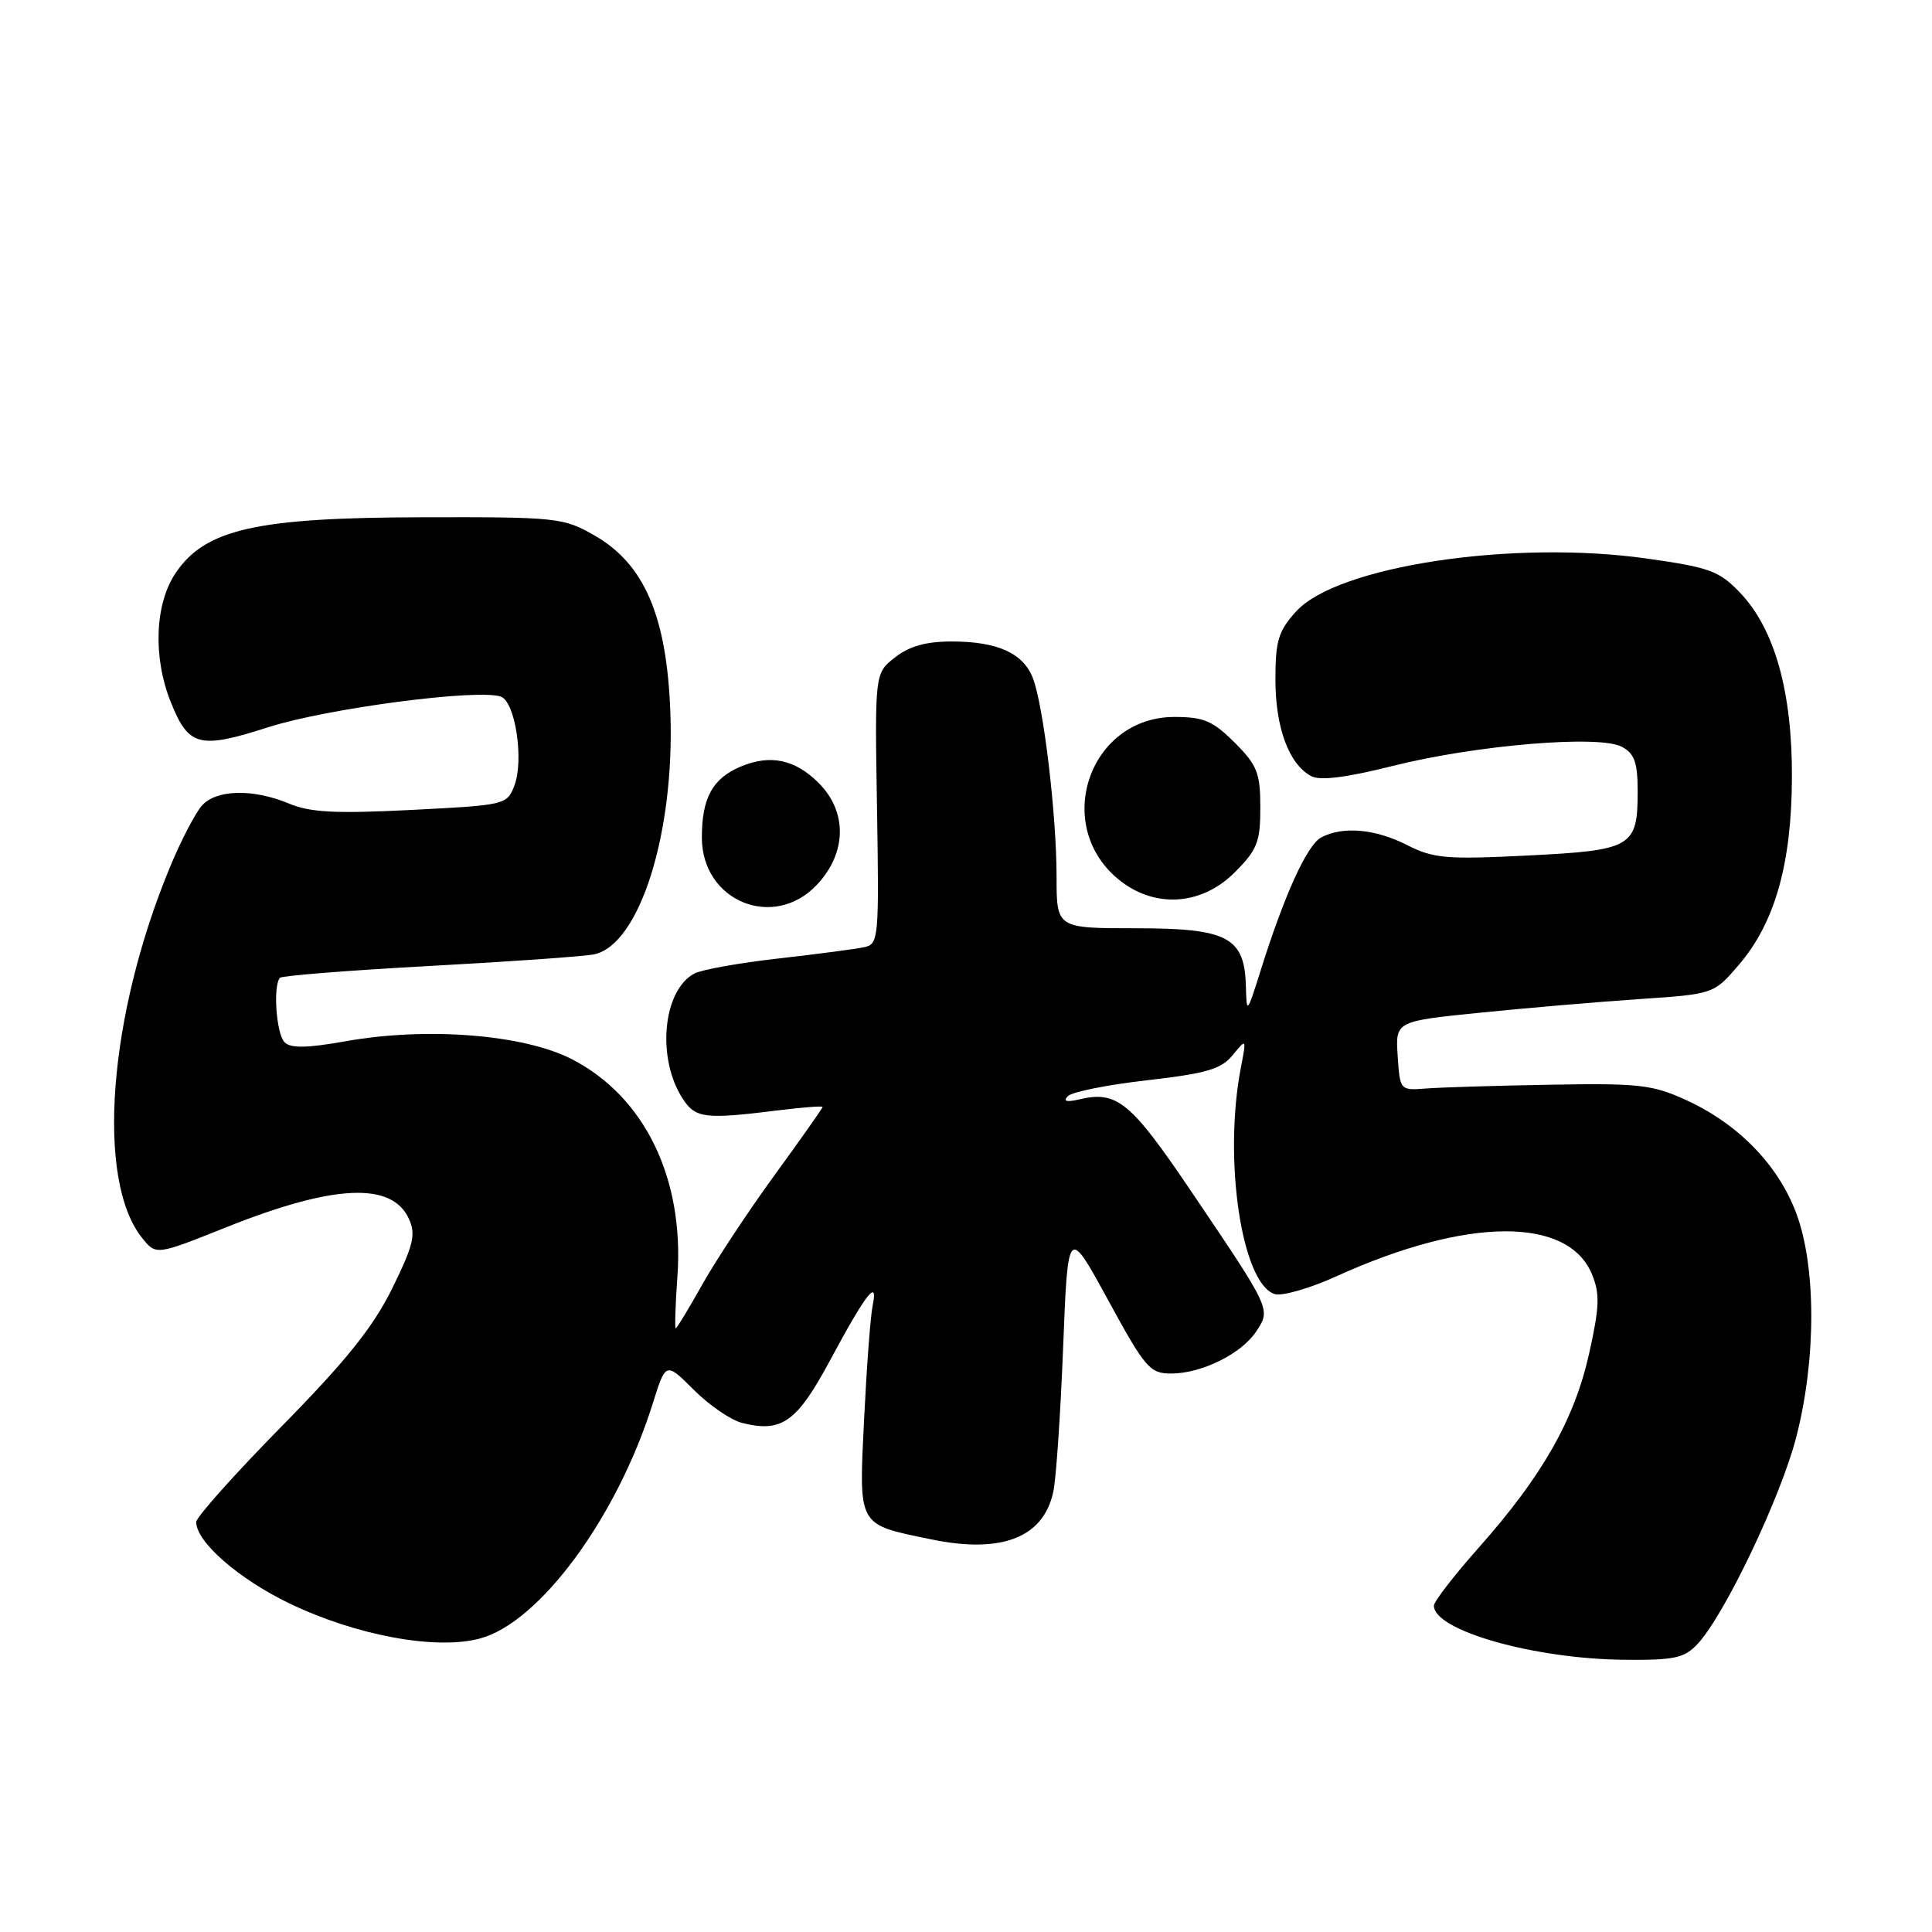 <?xml version="1.0" encoding="UTF-8" standalone="no"?>
<!DOCTYPE svg PUBLIC "-//W3C//DTD SVG 1.1//EN" "http://www.w3.org/Graphics/SVG/1.1/DTD/svg11.dtd" >
<svg xmlns="http://www.w3.org/2000/svg" xmlns:xlink="http://www.w3.org/1999/xlink" version="1.1" viewBox="0 0 256 256">
 <g >
 <path fill="currentColor"
d=" M 224.95 217.82 C 228.53 213.98 236.01 198.29 238.03 190.36 C 240.67 180.07 240.66 167.83 238.01 160.75 C 235.62 154.37 230.36 148.96 223.50 145.80 C 218.99 143.73 217.23 143.52 205.50 143.73 C 198.35 143.85 190.93 144.08 189.00 144.23 C 185.51 144.50 185.50 144.49 185.20 139.91 C 184.90 135.32 184.90 135.32 196.20 134.18 C 202.42 133.55 211.91 132.74 217.29 132.38 C 227.08 131.72 227.08 131.72 230.42 127.83 C 235.19 122.25 237.40 114.45 237.44 103.00 C 237.48 91.63 235.15 83.35 230.58 78.55 C 227.81 75.65 226.56 75.19 218.22 74.01 C 200.45 71.50 177.22 75.00 171.75 81.01 C 169.39 83.61 169.00 84.88 169.00 90.07 C 169.00 96.43 170.81 101.31 173.76 102.85 C 174.93 103.47 178.47 103.02 184.50 101.50 C 195.55 98.72 211.91 97.35 214.90 98.95 C 216.58 99.85 217.00 101.02 217.00 104.84 C 217.00 112.25 216.28 112.67 202.43 113.36 C 191.64 113.90 189.94 113.75 186.46 111.98 C 182.24 109.83 177.91 109.44 175.06 110.97 C 173.19 111.97 170.18 118.58 167.03 128.63 C 165.24 134.32 165.18 134.39 165.09 130.75 C 164.93 124.18 162.71 123.00 150.50 123.00 C 140.00 123.00 140.00 123.00 140.00 116.16 C 140.00 108.00 138.28 93.55 136.87 89.88 C 135.59 86.54 132.18 85.00 126.09 85.00 C 122.70 85.00 120.47 85.63 118.59 87.11 C 115.91 89.21 115.91 89.21 116.21 107.15 C 116.49 124.40 116.42 125.11 114.50 125.51 C 113.40 125.75 108.28 126.42 103.12 127.01 C 97.95 127.59 92.95 128.49 92.00 129.00 C 87.81 131.24 86.98 140.27 90.48 145.61 C 92.17 148.19 93.42 148.34 103.25 147.11 C 106.41 146.72 109.00 146.52 109.00 146.68 C 109.00 146.83 106.13 150.91 102.62 155.73 C 99.11 160.55 94.80 167.09 93.03 170.25 C 91.26 173.41 89.69 176.00 89.54 176.00 C 89.39 176.00 89.49 172.93 89.76 169.18 C 90.69 156.15 85.42 145.30 75.76 140.34 C 69.36 137.06 56.53 136.05 45.74 137.98 C 40.68 138.88 38.52 138.92 37.71 138.11 C 36.60 137.00 36.15 130.52 37.11 129.56 C 37.39 129.28 46.37 128.57 57.06 127.99 C 67.75 127.41 77.51 126.72 78.75 126.45 C 84.75 125.15 89.40 110.41 88.83 94.49 C 88.37 81.68 85.40 74.74 78.77 70.95 C 74.66 68.59 73.83 68.50 56.00 68.54 C 33.96 68.58 27.19 70.11 23.27 75.93 C 20.51 80.02 20.25 87.08 22.62 93.01 C 24.99 98.94 26.40 99.30 35.58 96.35 C 43.40 93.85 63.51 91.21 66.39 92.32 C 68.29 93.05 69.44 100.73 68.16 104.09 C 67.19 106.64 66.96 106.69 54.51 107.32 C 44.47 107.83 41.12 107.66 38.30 106.48 C 33.54 104.49 28.66 104.60 26.75 106.75 C 25.90 107.71 24.04 111.26 22.63 114.64 C 14.33 134.50 12.66 156.42 18.86 164.07 C 20.69 166.33 20.69 166.33 29.93 162.64 C 44.20 156.93 51.93 156.56 54.18 161.50 C 55.13 163.58 54.79 164.98 51.97 170.72 C 49.43 175.86 45.91 180.26 37.32 189.00 C 31.10 195.32 26.01 201.03 26.00 201.67 C 25.99 204.31 31.62 209.22 38.35 212.46 C 47.23 216.73 57.79 218.67 63.61 217.11 C 71.52 214.97 81.76 201.05 86.49 185.98 C 88.22 180.46 88.22 180.46 91.93 184.16 C 93.97 186.20 96.84 188.17 98.32 188.54 C 103.59 189.87 105.58 188.46 109.99 180.25 C 114.75 171.38 116.40 169.27 115.63 173.00 C 115.34 174.38 114.84 181.12 114.50 188.00 C 113.80 202.39 113.55 201.94 123.33 203.96 C 132.69 205.91 138.23 203.77 139.56 197.71 C 139.94 196.01 140.52 187.40 140.87 178.56 C 141.50 162.50 141.50 162.50 146.82 172.25 C 151.74 181.27 152.36 182.00 155.17 182.00 C 159.23 182.00 164.52 179.38 166.47 176.40 C 168.40 173.45 168.47 173.59 157.84 157.86 C 149.81 145.97 148.01 144.50 143.03 145.67 C 141.32 146.07 140.82 145.93 141.50 145.24 C 142.05 144.68 146.78 143.73 152.00 143.14 C 159.86 142.24 161.82 141.67 163.34 139.81 C 165.17 137.57 165.17 137.57 164.41 141.53 C 162.08 153.68 164.54 170.08 168.90 171.47 C 169.87 171.78 173.58 170.71 177.14 169.09 C 194.38 161.27 207.76 161.17 210.94 168.84 C 212.01 171.43 211.95 173.15 210.57 179.34 C 208.62 188.08 204.40 195.53 196.01 204.99 C 192.70 208.72 190.00 212.21 190.00 212.76 C 190.00 216.05 203.25 219.81 215.21 219.93 C 221.90 219.99 223.19 219.71 224.95 217.82 Z  M 108.23 117.25 C 112.21 113.04 112.31 107.58 108.48 103.75 C 105.35 100.62 102.07 99.93 98.16 101.57 C 94.41 103.15 93.00 105.72 93.00 110.98 C 93.00 119.41 102.49 123.32 108.23 117.25 Z  M 163.60 115.60 C 166.59 112.61 167.00 111.58 167.00 107.00 C 167.00 102.42 166.59 101.39 163.60 98.40 C 160.72 95.52 159.50 95.00 155.62 95.00 C 144.43 95.00 139.45 109.15 148.08 116.42 C 152.82 120.40 159.13 120.07 163.60 115.60 Z "/>
</g>
</svg>